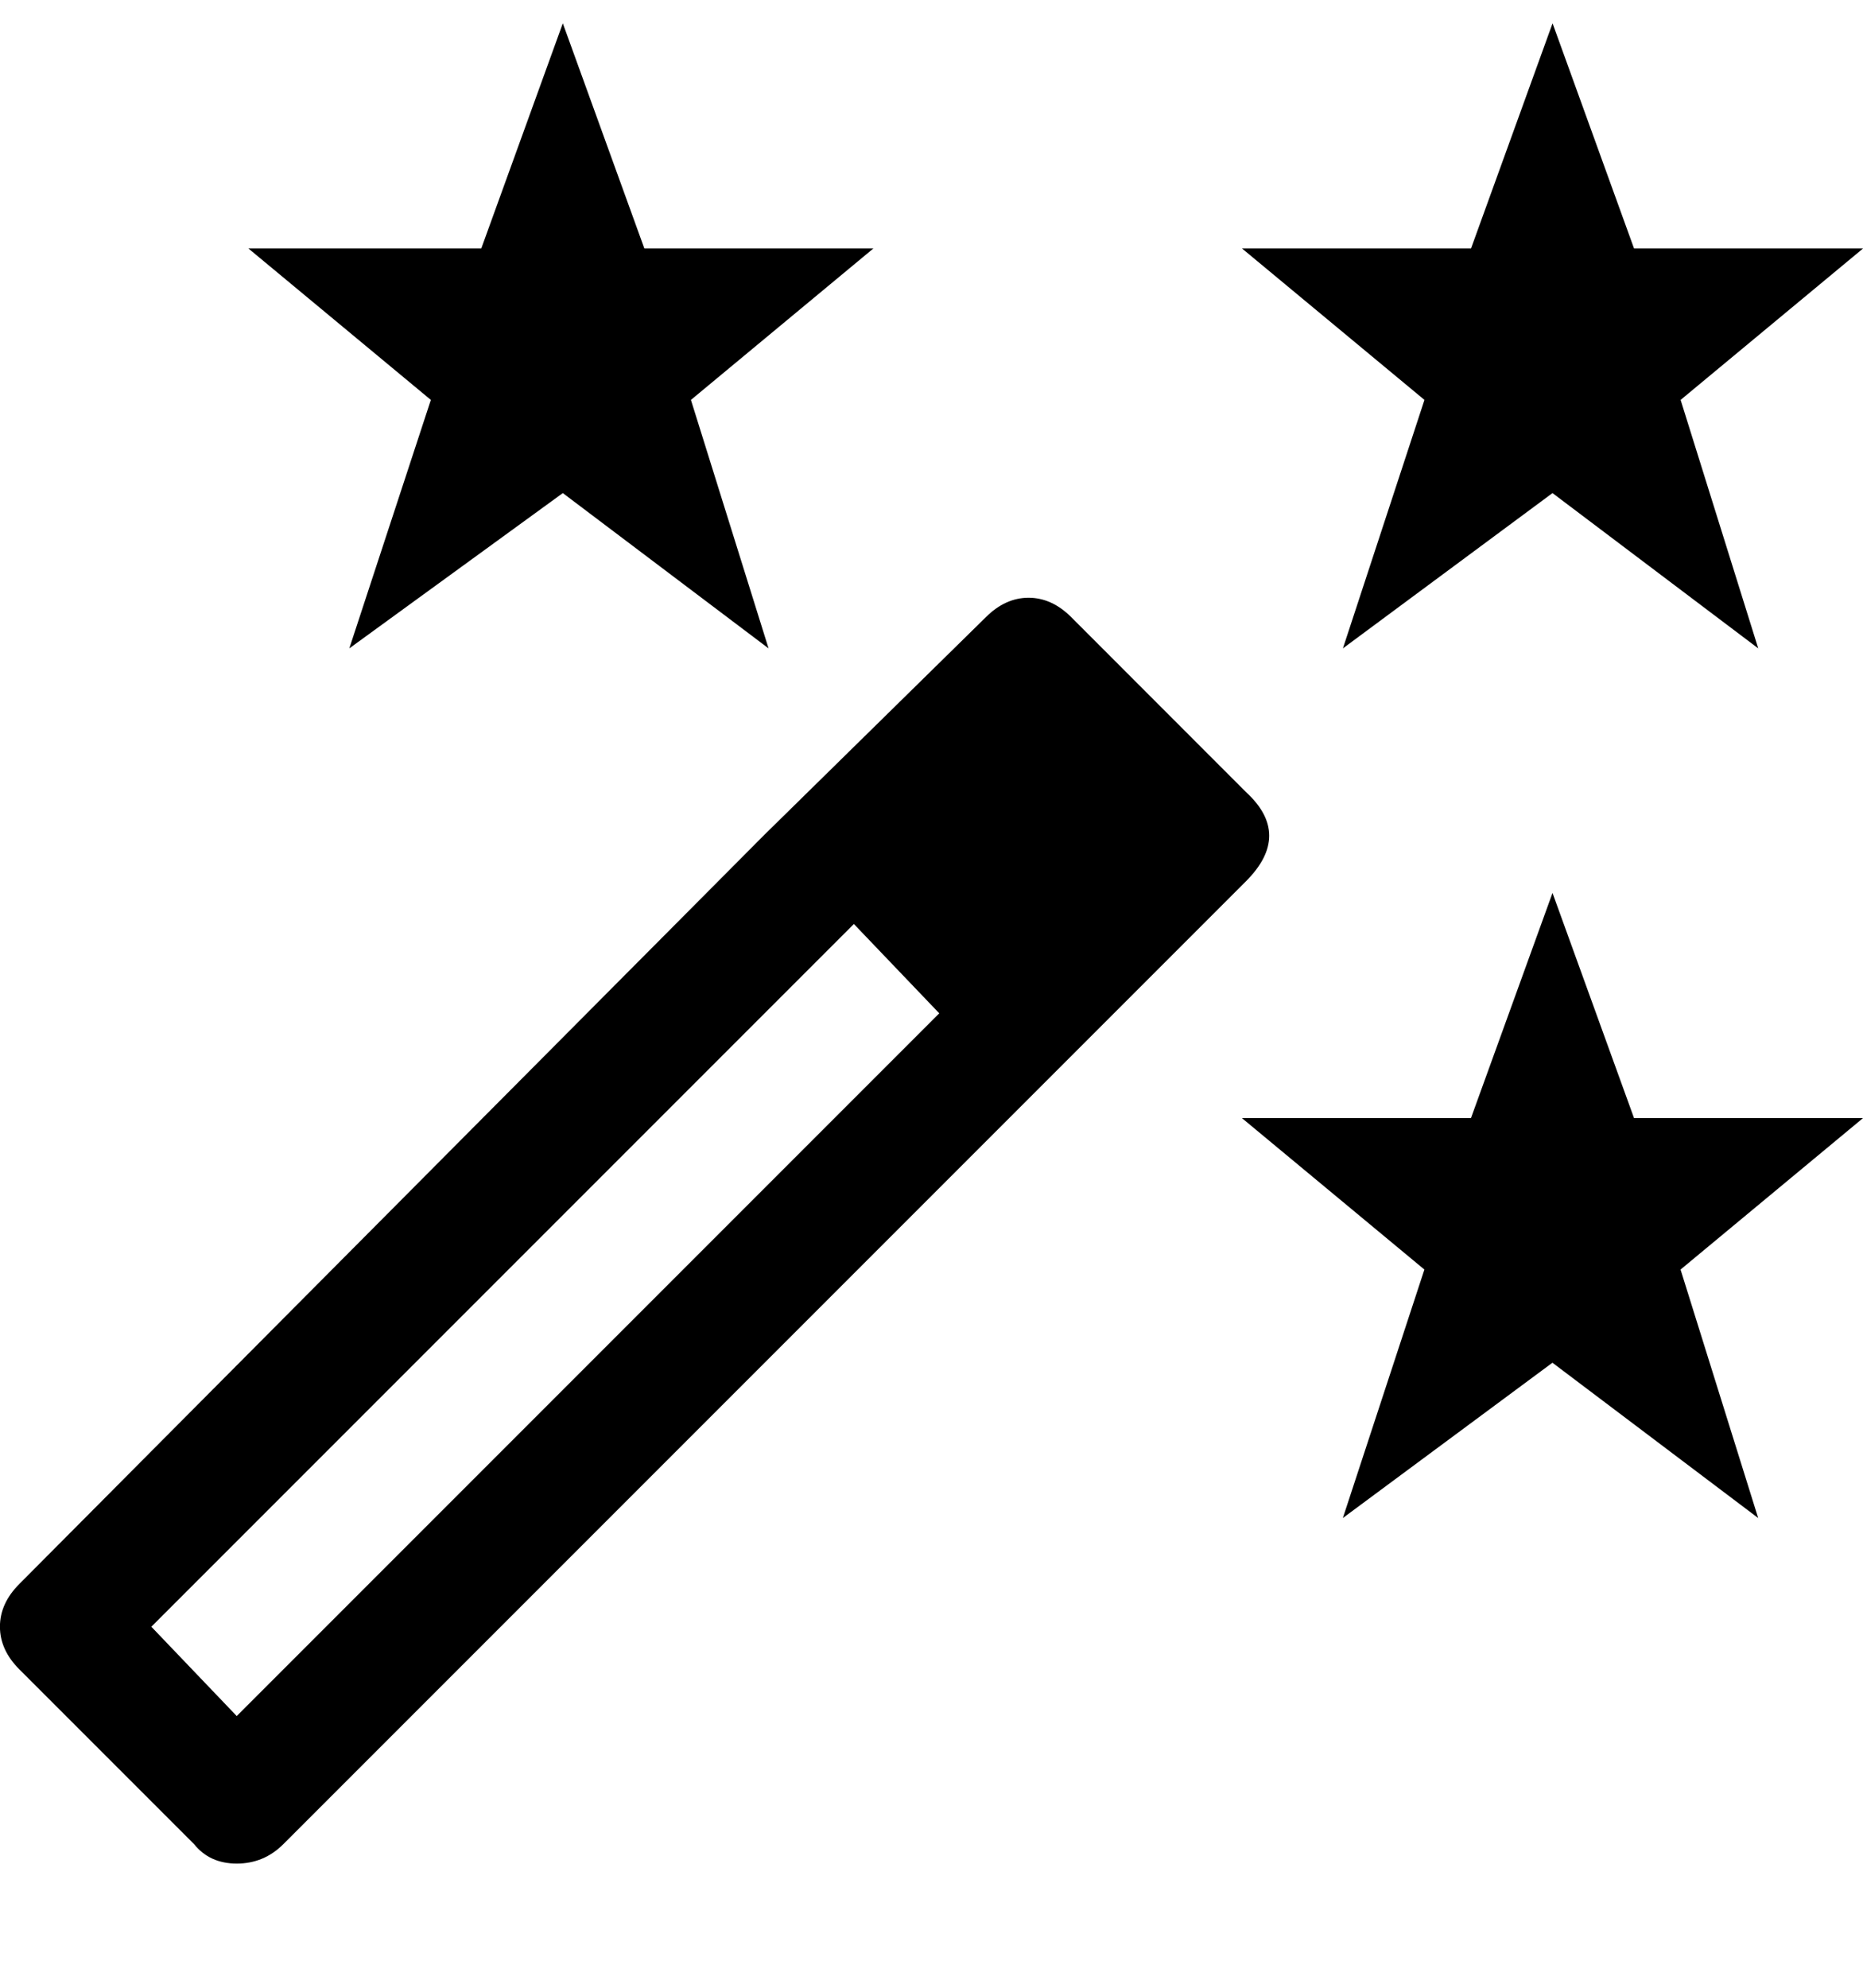 <!-- Generated by IcoMoon.io -->
<svg version="1.1" xmlns="http://www.w3.org/2000/svg" width="30" height="32" viewBox="0 0 30 32">
<title>uniE208</title>
<path d="M20.063 12.75q0.75 0.688 0 1.438l-15.5 15.5q-0.313 0.313-0.75 0.313t-0.688-0.313l-2.813-2.813q-0.313-0.313-0.313-0.688t0.313-0.688l12-12.063 3.563-3.5q0.313-0.313 0.688-0.313t0.688 0.313zM15.125 16.313l-1.375-1.438-11.313 11.313 1.375 1.438zM26.313 4h3.688l-2.938 2.438 1.25 4-3.313-2.5-3.375 2.5 1.313-4-2.938-2.438h3.688l1.313-3.625zM30 18l-2.938 2.438 1.25 4-3.313-2.5-3.375 2.5 1.313-4-2.938-2.438h3.688l1.313-3.625 1.313 3.625h3.688zM6.938 6.438l-2.938-2.438h3.75l1.313-3.625 1.313 3.625h3.688l-2.938 2.438 1.25 4-3.313-2.5-3.438 2.5z"></path>
</svg>
